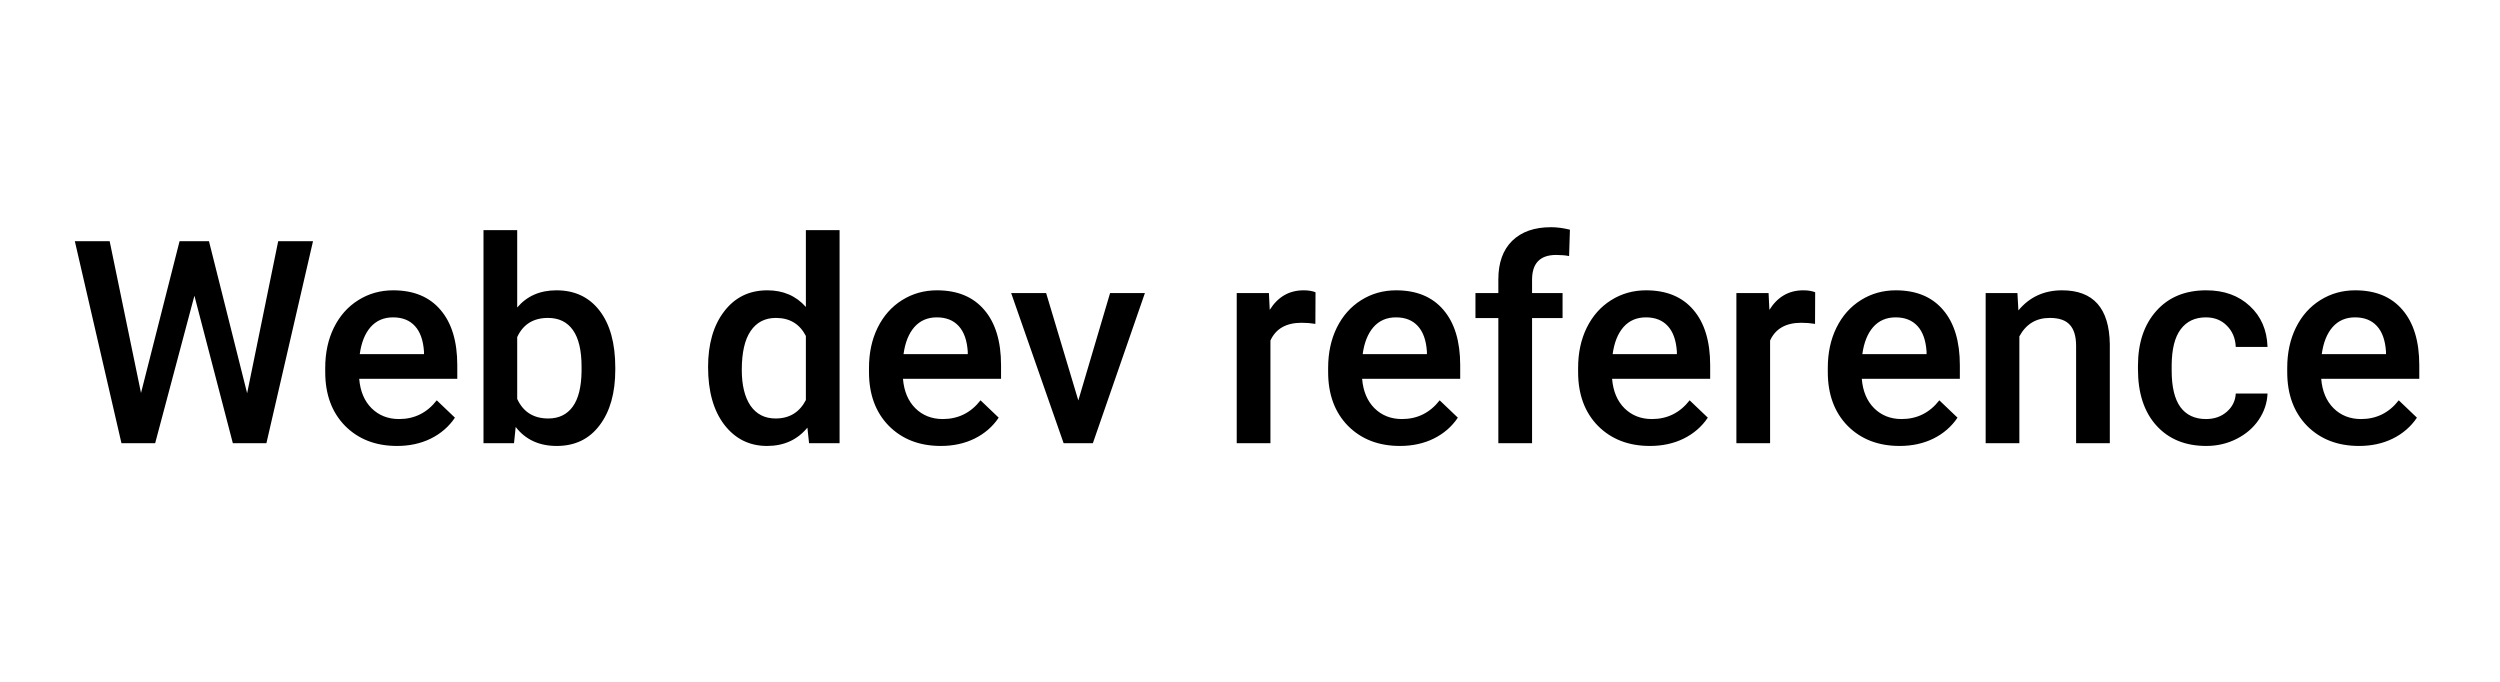 <svg width="220" height="60" viewBox="0 0 220 60" fill="none" xmlns="http://www.w3.org/2000/svg">
<g id="Frame 1" clip-path="url(#clip0)">
<g id="TriangleGroup">
<path id="Triangle2" d="M55 30L10 55.981V4.019L55 30Z" fill-opacity="0.89"/>
<path id="Triangle1" d="M55 30L10 55.981V4.019L55 30Z" fill-opacity="0.89"/>
</g>
<g id="TextGroup">
<path id="BrandText" d="M21.747 34.605L24.481 21.227H27.545L23.444 39H20.49L17.108 26.024L13.654 39H10.688L6.586 21.227H9.65L12.409 34.581L15.802 21.227H18.39L21.747 34.605ZM34.943 39.244C33.063 39.244 31.537 38.654 30.365 37.474C29.201 36.286 28.62 34.707 28.62 32.738V32.372C28.62 31.053 28.872 29.877 29.377 28.844C29.889 27.802 30.605 26.992 31.525 26.415C32.444 25.837 33.47 25.548 34.601 25.548C36.4 25.548 37.787 26.122 38.764 27.269C39.748 28.416 40.241 30.04 40.241 32.14V33.336H31.61C31.7 34.426 32.062 35.289 32.697 35.924C33.34 36.559 34.145 36.876 35.114 36.876C36.473 36.876 37.58 36.327 38.434 35.228L40.033 36.754C39.504 37.543 38.796 38.158 37.909 38.597C37.03 39.029 36.041 39.244 34.943 39.244ZM34.589 27.928C33.775 27.928 33.116 28.213 32.611 28.783C32.115 29.352 31.797 30.146 31.659 31.163H37.311V30.943C37.246 29.951 36.981 29.202 36.518 28.697C36.054 28.185 35.411 27.928 34.589 27.928ZM54.145 32.53C54.145 34.581 53.685 36.213 52.765 37.425C51.854 38.638 50.596 39.244 48.993 39.244C47.447 39.244 46.242 38.687 45.38 37.572L45.233 39H42.548V20.25H45.514V27.061C46.369 26.052 47.52 25.548 48.969 25.548C50.58 25.548 51.846 26.146 52.765 27.342C53.685 28.539 54.145 30.211 54.145 32.359V32.53ZM51.178 32.274C51.178 30.842 50.926 29.767 50.421 29.051C49.917 28.335 49.184 27.977 48.224 27.977C46.938 27.977 46.035 28.539 45.514 29.662V35.106C46.043 36.253 46.955 36.827 48.248 36.827C49.176 36.827 49.892 36.481 50.397 35.79C50.901 35.098 51.162 34.052 51.178 32.652V32.274ZM62.311 32.298C62.311 30.264 62.783 28.632 63.727 27.403C64.671 26.166 65.936 25.548 67.523 25.548C68.923 25.548 70.054 26.036 70.917 27.013V20.25H73.883V39H71.198L71.051 37.633C70.164 38.707 68.98 39.244 67.499 39.244C65.953 39.244 64.7 38.622 63.739 37.377C62.787 36.131 62.311 34.439 62.311 32.298ZM65.277 32.555C65.277 33.898 65.534 34.947 66.046 35.704C66.567 36.453 67.304 36.827 68.256 36.827C69.468 36.827 70.356 36.286 70.917 35.204V29.564C70.372 28.506 69.493 27.977 68.28 27.977C67.32 27.977 66.579 28.36 66.059 29.125C65.538 29.881 65.277 31.025 65.277 32.555ZM82.794 39.244C80.915 39.244 79.389 38.654 78.217 37.474C77.053 36.286 76.471 34.707 76.471 32.738V32.372C76.471 31.053 76.724 29.877 77.228 28.844C77.741 27.802 78.457 26.992 79.376 26.415C80.296 25.837 81.322 25.548 82.453 25.548C84.251 25.548 85.639 26.122 86.615 27.269C87.6 28.416 88.092 30.04 88.092 32.14V33.336H79.462C79.551 34.426 79.914 35.289 80.548 35.924C81.191 36.559 81.997 36.876 82.965 36.876C84.324 36.876 85.431 36.327 86.286 35.228L87.885 36.754C87.356 37.543 86.648 38.158 85.761 38.597C84.882 39.029 83.893 39.244 82.794 39.244ZM82.44 27.928C81.627 27.928 80.967 28.213 80.463 28.783C79.966 29.352 79.649 30.146 79.511 31.163H85.163V30.943C85.097 29.951 84.833 29.202 84.369 28.697C83.905 28.185 83.262 27.928 82.44 27.928ZM94.892 35.24L97.687 25.792H100.751L96.173 39H93.598L88.983 25.792H92.06L94.892 35.24ZM115.753 28.502C115.363 28.437 114.96 28.404 114.545 28.404C113.186 28.404 112.27 28.925 111.798 29.967V39H108.832V25.792H111.664L111.737 27.269C112.453 26.122 113.446 25.548 114.716 25.548C115.139 25.548 115.489 25.605 115.766 25.719L115.753 28.502ZM123.2 39.244C121.32 39.244 119.794 38.654 118.622 37.474C117.458 36.286 116.876 34.707 116.876 32.738V32.372C116.876 31.053 117.129 29.877 117.633 28.844C118.146 27.802 118.862 26.992 119.782 26.415C120.701 25.837 121.727 25.548 122.858 25.548C124.656 25.548 126.044 26.122 127.021 27.269C128.005 28.416 128.498 30.04 128.498 32.14V33.336H119.867C119.957 34.426 120.319 35.289 120.954 35.924C121.597 36.559 122.402 36.876 123.371 36.876C124.73 36.876 125.836 36.327 126.691 35.228L128.29 36.754C127.761 37.543 127.053 38.158 126.166 38.597C125.287 39.029 124.298 39.244 123.2 39.244ZM122.846 27.928C122.032 27.928 121.373 28.213 120.868 28.783C120.372 29.352 120.054 30.146 119.916 31.163H125.568V30.943C125.503 29.951 125.238 29.202 124.774 28.697C124.311 28.185 123.668 27.928 122.846 27.928ZM131.854 39V27.989H129.84V25.792H131.854V24.584C131.854 23.119 132.261 21.988 133.075 21.19C133.889 20.392 135.028 19.994 136.493 19.994C137.014 19.994 137.567 20.067 138.153 20.213L138.08 22.533C137.755 22.468 137.376 22.435 136.945 22.435C135.529 22.435 134.821 23.163 134.821 24.62V25.792H137.506V27.989H134.821V39H131.854ZM145.197 39.244C143.317 39.244 141.791 38.654 140.619 37.474C139.455 36.286 138.874 34.707 138.874 32.738V32.372C138.874 31.053 139.126 29.877 139.63 28.844C140.143 27.802 140.859 26.992 141.779 26.415C142.698 25.837 143.724 25.548 144.855 25.548C146.653 25.548 148.041 26.122 149.018 27.269C150.002 28.416 150.495 30.04 150.495 32.14V33.336H141.864C141.954 34.426 142.316 35.289 142.951 35.924C143.594 36.559 144.399 36.876 145.368 36.876C146.727 36.876 147.833 36.327 148.688 35.228L150.287 36.754C149.758 37.543 149.05 38.158 148.163 38.597C147.284 39.029 146.295 39.244 145.197 39.244ZM144.843 27.928C144.029 27.928 143.37 28.213 142.865 28.783C142.369 29.352 142.051 30.146 141.913 31.163H147.565V30.943C147.5 29.951 147.235 29.202 146.771 28.697C146.308 28.185 145.665 27.928 144.843 27.928ZM159.723 28.502C159.333 28.437 158.93 28.404 158.515 28.404C157.156 28.404 156.24 28.925 155.768 29.967V39H152.802V25.792H155.634L155.707 27.269C156.423 26.122 157.416 25.548 158.686 25.548C159.109 25.548 159.459 25.605 159.735 25.719L159.723 28.502ZM167.169 39.244C165.29 39.244 163.764 38.654 162.592 37.474C161.428 36.286 160.846 34.707 160.846 32.738V32.372C160.846 31.053 161.098 29.877 161.603 28.844C162.116 27.802 162.832 26.992 163.751 26.415C164.671 25.837 165.696 25.548 166.828 25.548C168.626 25.548 170.014 26.122 170.99 27.269C171.975 28.416 172.467 30.04 172.467 32.14V33.336H163.837C163.926 34.426 164.289 35.289 164.923 35.924C165.566 36.559 166.372 36.876 167.34 36.876C168.699 36.876 169.806 36.327 170.661 35.228L172.26 36.754C171.731 37.543 171.023 38.158 170.136 38.597C169.257 39.029 168.268 39.244 167.169 39.244ZM166.815 27.928C166.002 27.928 165.342 28.213 164.838 28.783C164.341 29.352 164.024 30.146 163.886 31.163H169.538V30.943C169.472 29.951 169.208 29.202 168.744 28.697C168.28 28.185 167.637 27.928 166.815 27.928ZM177.533 25.792L177.619 27.318C178.595 26.138 179.877 25.548 181.464 25.548C184.215 25.548 185.614 27.123 185.663 30.272V39H182.697V30.443C182.697 29.605 182.514 28.986 182.147 28.587C181.789 28.18 181.199 27.977 180.377 27.977C179.181 27.977 178.29 28.518 177.704 29.601V39H174.738V25.792H177.533ZM194.123 36.876C194.863 36.876 195.478 36.66 195.966 36.229C196.454 35.798 196.715 35.265 196.747 34.63H199.542C199.51 35.452 199.254 36.221 198.773 36.937C198.293 37.645 197.642 38.206 196.82 38.622C195.998 39.037 195.111 39.244 194.159 39.244C192.312 39.244 190.847 38.646 189.765 37.45C188.682 36.253 188.141 34.601 188.141 32.494V32.188C188.141 30.178 188.678 28.571 189.752 27.367C190.827 26.154 192.292 25.548 194.147 25.548C195.718 25.548 196.995 26.008 197.98 26.927C198.973 27.839 199.494 29.039 199.542 30.528H196.747C196.715 29.771 196.454 29.149 195.966 28.661C195.486 28.172 194.871 27.928 194.123 27.928C193.162 27.928 192.422 28.278 191.901 28.978C191.38 29.67 191.116 30.724 191.107 32.14V32.616C191.107 34.048 191.364 35.118 191.876 35.826C192.397 36.526 193.146 36.876 194.123 36.876ZM207.599 39.244C205.719 39.244 204.193 38.654 203.021 37.474C201.858 36.286 201.276 34.707 201.276 32.738V32.372C201.276 31.053 201.528 29.877 202.033 28.844C202.545 27.802 203.262 26.992 204.181 26.415C205.101 25.837 206.126 25.548 207.257 25.548C209.056 25.548 210.443 26.122 211.42 27.269C212.405 28.416 212.897 30.04 212.897 32.14V33.336H204.267C204.356 34.426 204.718 35.289 205.353 35.924C205.996 36.559 206.802 36.876 207.77 36.876C209.129 36.876 210.236 36.327 211.09 35.228L212.689 36.754C212.16 37.543 211.452 38.158 210.565 38.597C209.687 39.029 208.698 39.244 207.599 39.244ZM207.245 27.928C206.431 27.928 205.772 28.213 205.268 28.783C204.771 29.352 204.454 30.146 204.315 31.163H209.967V30.943C209.902 29.951 209.638 29.202 209.174 28.697C208.71 28.185 208.067 27.928 207.245 27.928Z" fill="black"/>
</g>
</g>
<defs>
<clipPath id="clip0">
<rect width="220" height="60" fill="white"/>
</clipPath>
</defs>
</svg>

